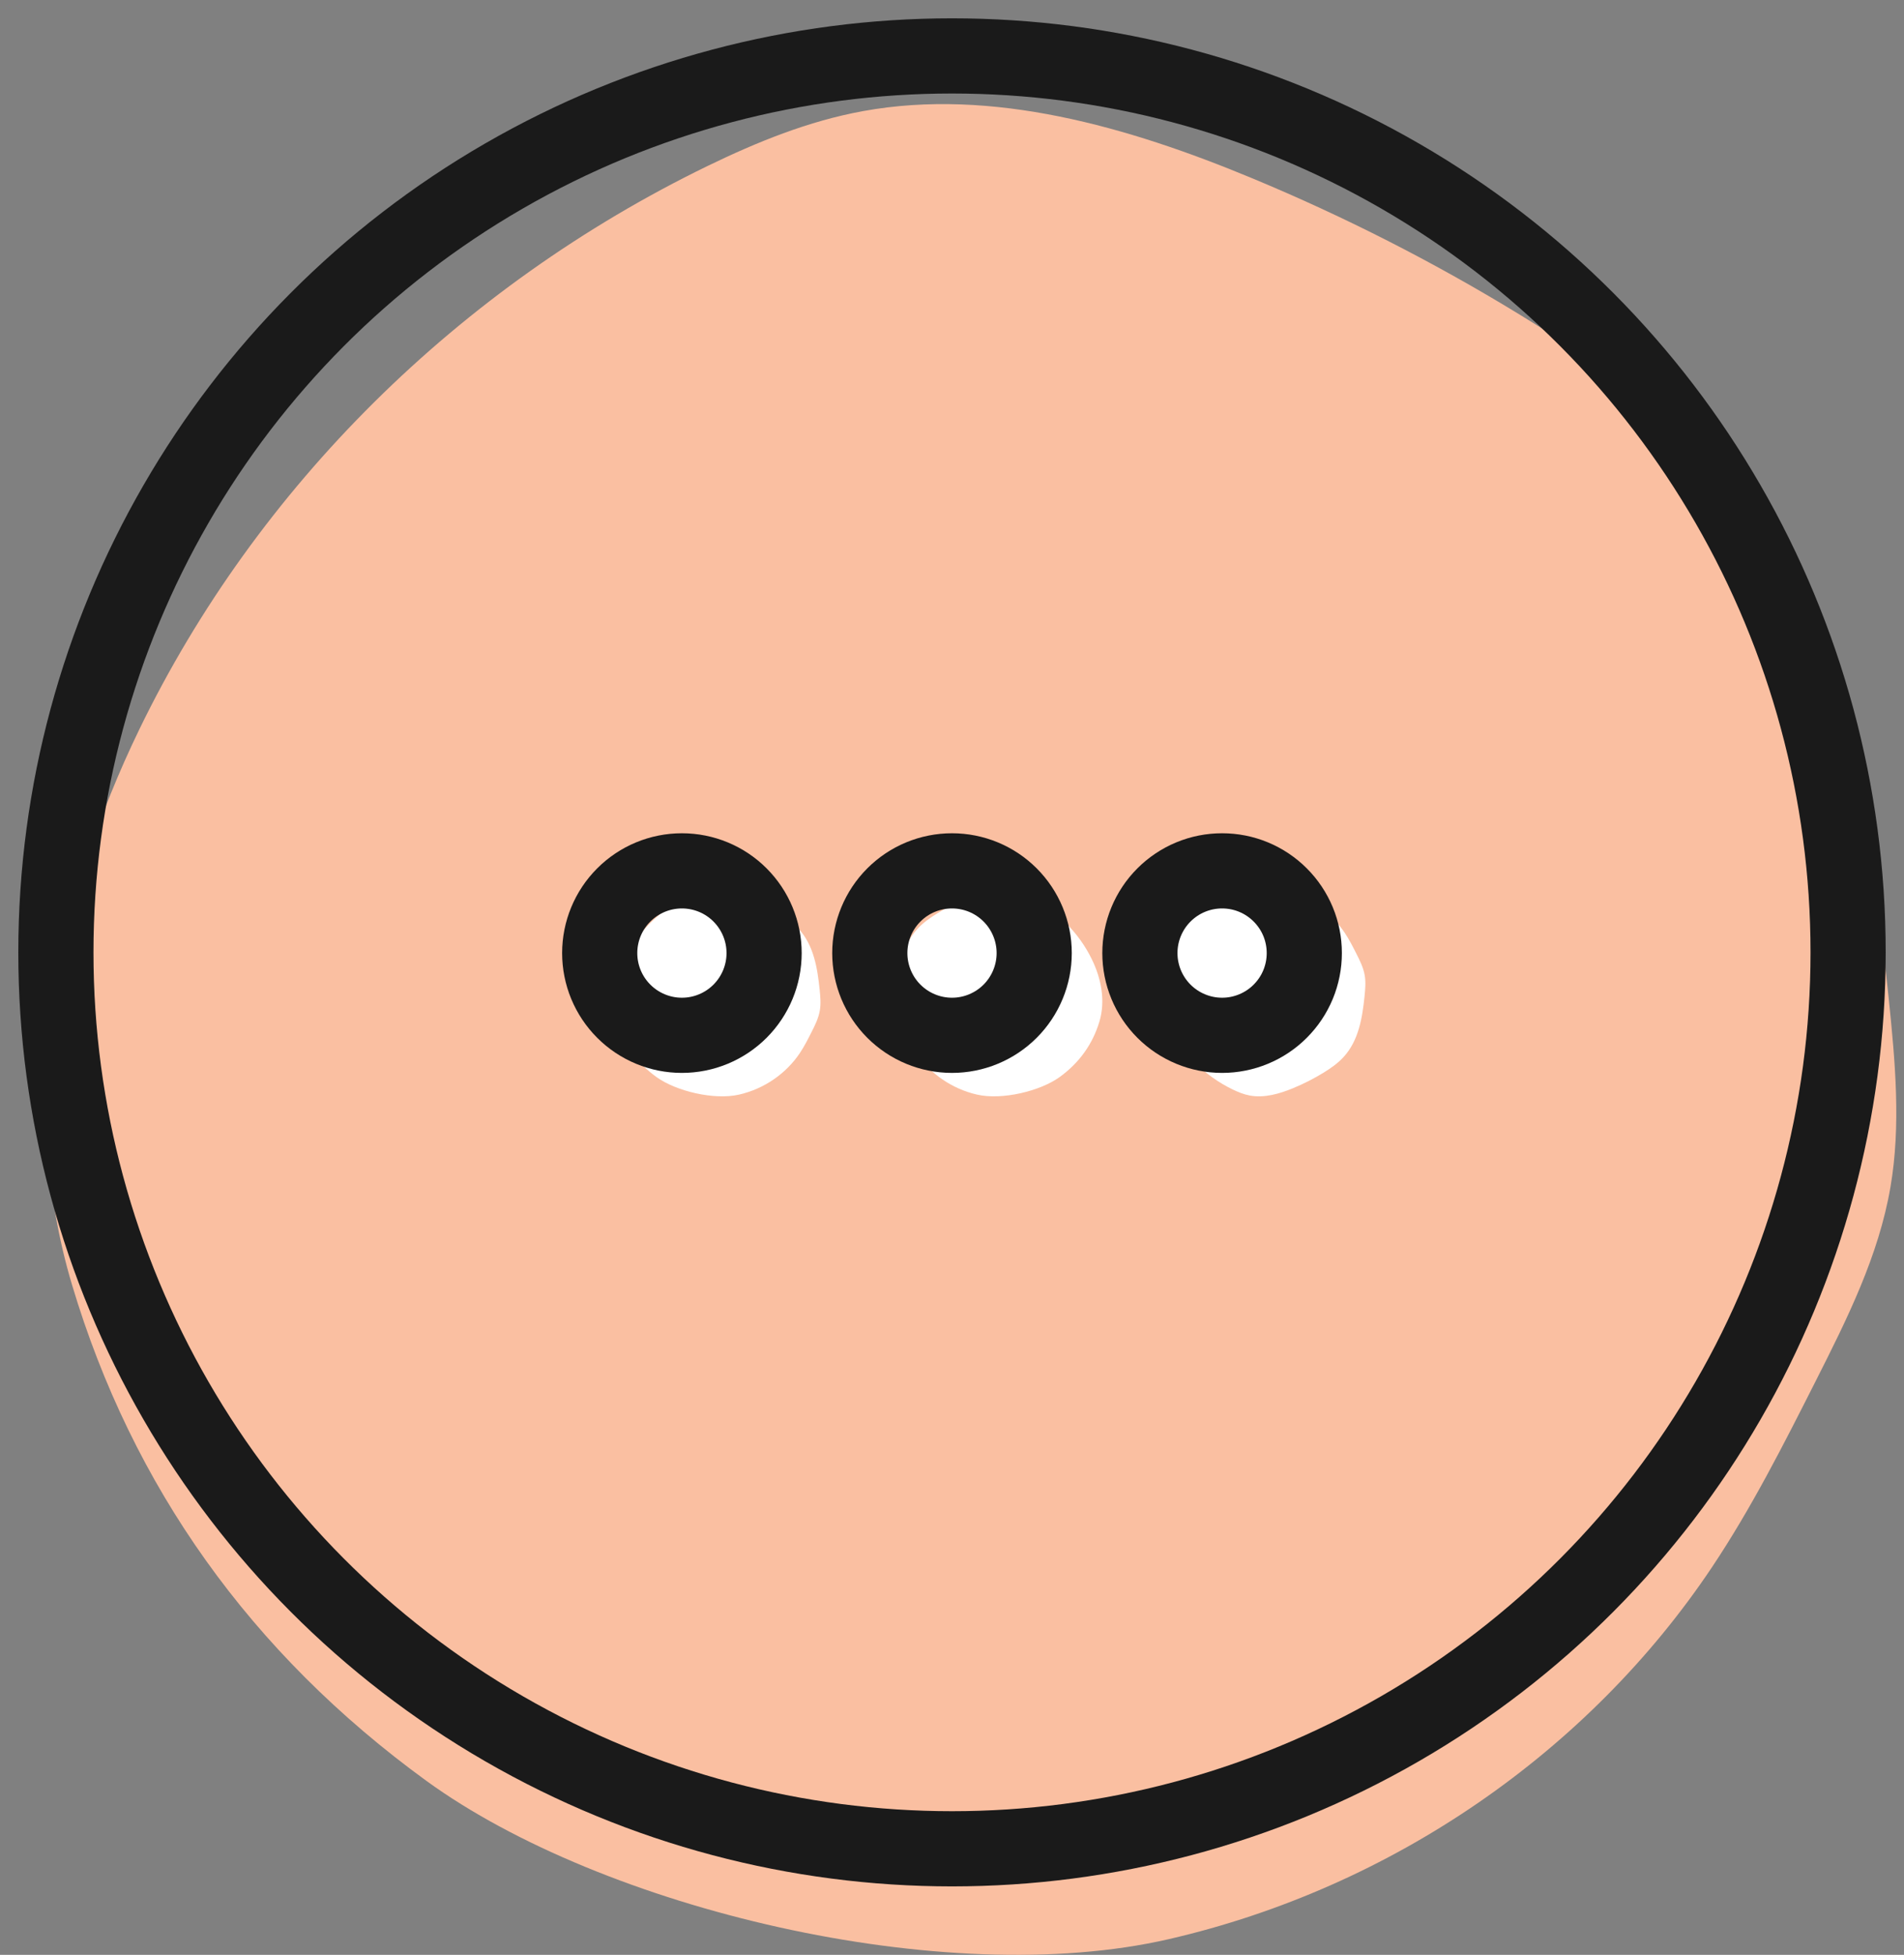 <svg width="76" height="78" viewBox="0 0 76 78" fill="none" xmlns="http://www.w3.org/2000/svg">
<rect x="0" y="0" width="76" height="78" fill="#808080" stroke="none"/>
<path d="M46.649 77.375C55.609 75.313 63.439 69.854 68.338 62.529C69.912 60.173 71.192 57.643 72.469 55.118C73.724 52.635 74.992 50.11 75.461 47.355C75.88 44.911 75.651 42.38 75.394 39.88C74.608 32.24 73.314 24.067 67.885 18.166C65.838 15.942 63.305 14.173 60.698 12.577C57.278 10.482 53.69 8.653 49.982 7.113C45.031 5.055 39.602 3.496 34.456 4.432C32.263 4.83 30.206 5.671 28.239 6.625C18.313 11.447 10.247 19.442 5.565 29.095C2.268 35.896 0.643 43.813 2.877 51.273C5.282 59.307 10.007 65.962 17.024 71.061C24.044 76.159 37.689 79.437 46.649 77.375" fill="#FABFA1"/>
<circle cx="38" cy="38" r="35.769" stroke="#1A1A1A" stroke-width="3"/>
<path d="M29.505 43.675C30.506 43.445 31.381 42.835 31.928 42.016C32.104 41.753 32.247 41.471 32.39 41.188C32.53 40.911 32.672 40.629 32.724 40.321C32.771 40.048 32.745 39.766 32.717 39.486C32.629 38.633 32.484 37.72 31.878 37.06C31.649 36.812 31.366 36.614 31.075 36.436C30.693 36.202 30.292 35.998 29.878 35.825C29.325 35.596 28.718 35.421 28.143 35.526C27.898 35.57 27.668 35.664 27.449 35.771C26.34 36.31 25.439 37.203 24.916 38.281C24.547 39.041 24.366 39.925 24.615 40.759C24.884 41.657 25.412 42.4 26.196 42.97C26.98 43.539 28.504 43.905 29.505 43.675Z" fill="white"/>
<path d="M38.995 43.675C37.994 43.445 37.119 42.835 36.572 42.016C36.396 41.753 36.253 41.471 36.11 41.188C35.97 40.911 35.828 40.629 35.776 40.321C35.729 40.048 35.755 39.766 35.783 39.486C35.871 38.633 36.016 37.72 36.622 37.06C36.851 36.812 37.134 36.614 37.425 36.436C37.807 36.202 38.208 35.998 38.622 35.825C39.175 35.596 39.782 35.421 40.357 35.526C40.602 35.57 40.832 35.664 41.051 35.771C42.16 36.31 43.062 37.203 43.584 38.281C43.953 39.041 44.134 39.925 43.885 40.759C43.616 41.657 43.088 42.4 42.304 42.97C41.52 43.539 39.996 43.905 38.995 43.675Z" fill="white"/>
<path d="M51.255 35.565C52.256 35.795 53.131 36.405 53.678 37.223C53.854 37.486 53.997 37.769 54.14 38.051C54.28 38.329 54.422 38.611 54.474 38.918C54.521 39.191 54.495 39.474 54.467 39.754C54.379 40.607 54.234 41.52 53.628 42.179C53.399 42.428 53.116 42.626 52.825 42.804C52.443 43.038 52.042 43.242 51.628 43.414C51.075 43.644 50.468 43.818 49.893 43.714C49.648 43.669 49.418 43.575 49.199 43.469C48.09 42.93 47.188 42.037 46.666 40.959C46.297 40.199 46.116 39.314 46.365 38.481C46.634 37.583 47.162 36.84 47.946 36.27C48.73 35.7 50.254 35.334 51.255 35.565Z" fill="white"/>
<path d="M23.938 38.029C23.938 38.899 24.283 39.734 24.899 40.349C25.514 40.964 26.349 41.31 27.219 41.31C28.089 41.31 28.924 40.964 29.539 40.349C30.154 39.734 30.5 38.899 30.5 38.029C30.5 37.159 30.154 36.324 29.539 35.709C28.924 35.093 28.089 34.748 27.219 34.748C26.349 34.748 25.514 35.093 24.899 35.709C24.283 36.324 23.938 37.159 23.938 38.029V38.029Z" stroke="#1A1A1A" stroke-width="3" stroke-linecap="round" stroke-linejoin="round"/>
<path d="M45.5 38.029C45.5 38.46 45.585 38.886 45.75 39.285C45.915 39.683 46.156 40.044 46.461 40.349C46.766 40.654 47.127 40.895 47.526 41.06C47.924 41.225 48.35 41.31 48.781 41.31C49.212 41.31 49.639 41.225 50.037 41.06C50.435 40.895 50.797 40.654 51.101 40.349C51.406 40.044 51.648 39.683 51.813 39.285C51.978 38.886 52.062 38.46 52.062 38.029C52.062 37.598 51.978 37.171 51.813 36.773C51.648 36.375 51.406 36.013 51.101 35.709C50.797 35.404 50.435 35.162 50.037 34.997C49.639 34.832 49.212 34.748 48.781 34.748C48.35 34.748 47.924 34.832 47.526 34.997C47.127 35.162 46.766 35.404 46.461 35.709C46.156 36.013 45.915 36.375 45.75 36.773C45.585 37.171 45.5 37.598 45.5 38.029V38.029Z" stroke="#1A1A1A" stroke-width="3" stroke-linecap="round" stroke-linejoin="round"/>
<path d="M34.719 38.029C34.719 38.899 35.065 39.734 35.68 40.349C36.295 40.964 37.13 41.31 38 41.31C38.87 41.31 39.705 40.964 40.32 40.349C40.935 39.734 41.281 38.899 41.281 38.029C41.281 37.159 40.935 36.324 40.32 35.709C39.705 35.093 38.87 34.748 38 34.748C37.13 34.748 36.295 35.093 35.68 35.709C35.065 36.324 34.719 37.159 34.719 38.029V38.029Z" stroke="#1A1A1A" stroke-width="3" stroke-linecap="round" stroke-linejoin="round"/>
</svg>
